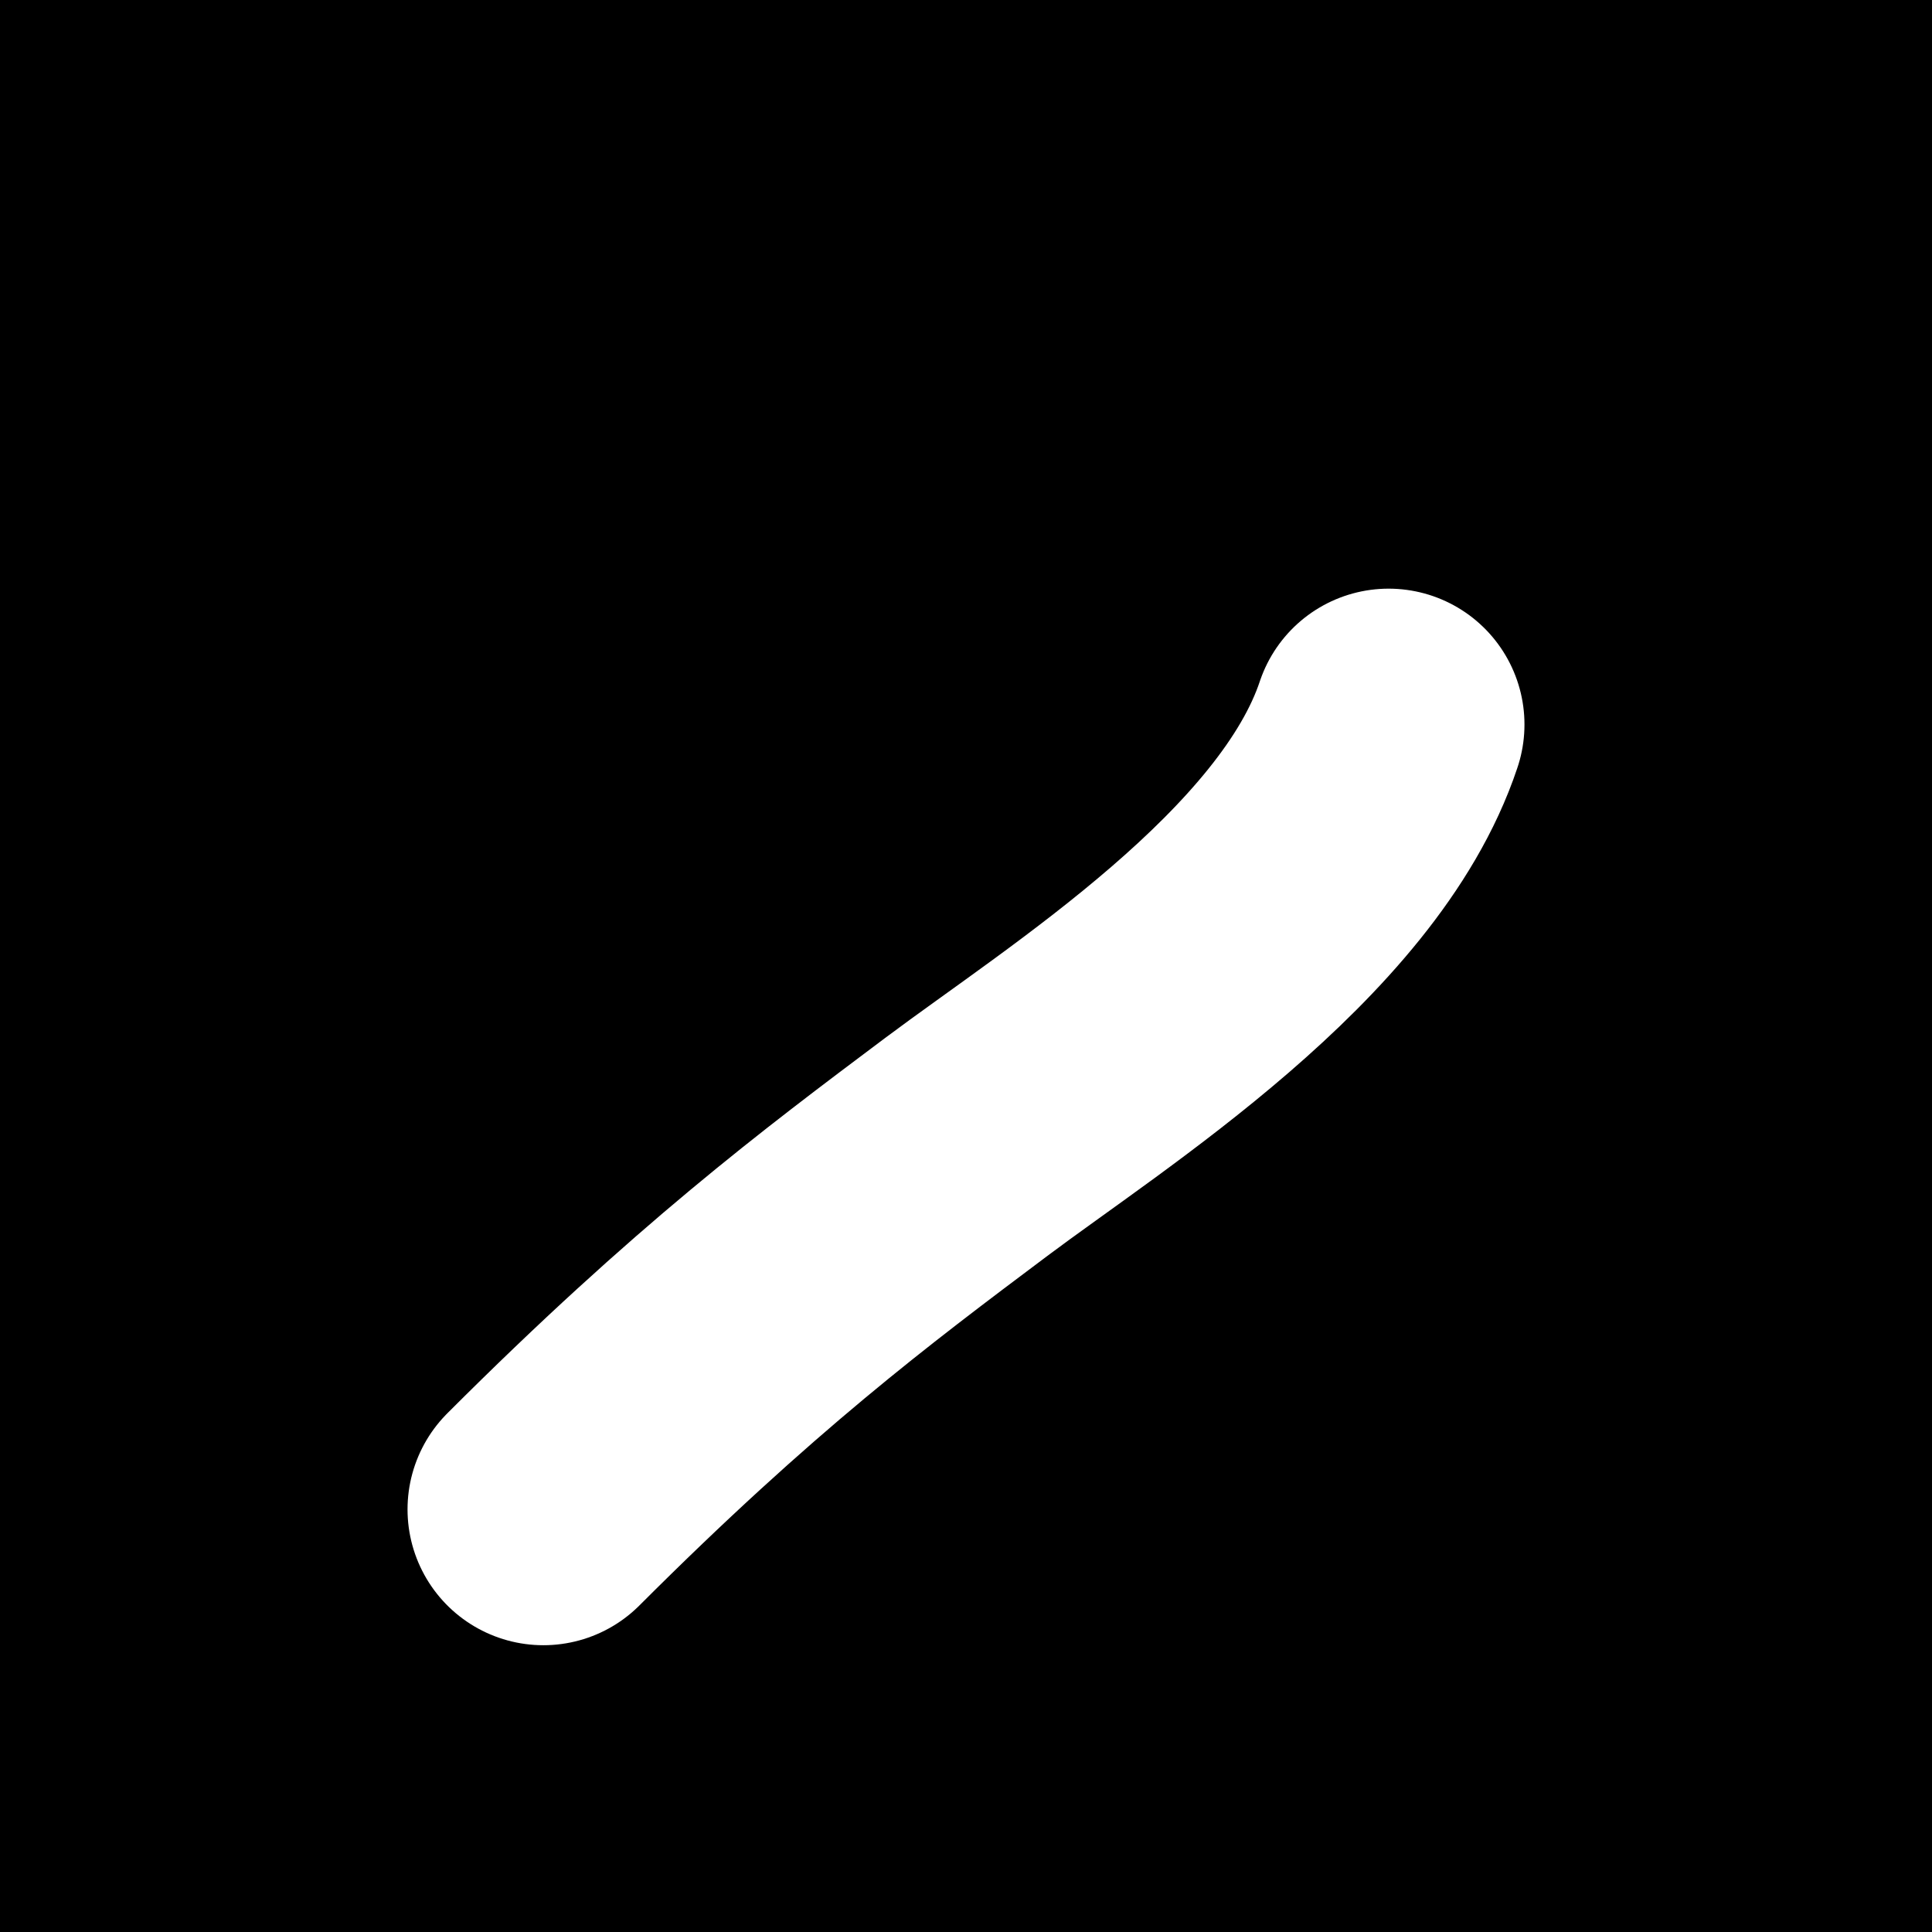 <svg xmlns="http://www.w3.org/2000/svg" width="256" height="256" viewBox="0 0 256 256" role="img" aria-label="Flowbox logo - short river on black">
  <rect x="0" y="0" width="256" height="256" fill="#000000"/>
  <!-- Shorter river: compact S-curve centered -->
  <path d="M72 200 C 96 176, 112 164, 128 152 S 176 120, 184 96" fill="none" stroke="#ffffff" stroke-width="36" stroke-linecap="round" stroke-linejoin="round"/>
</svg>


